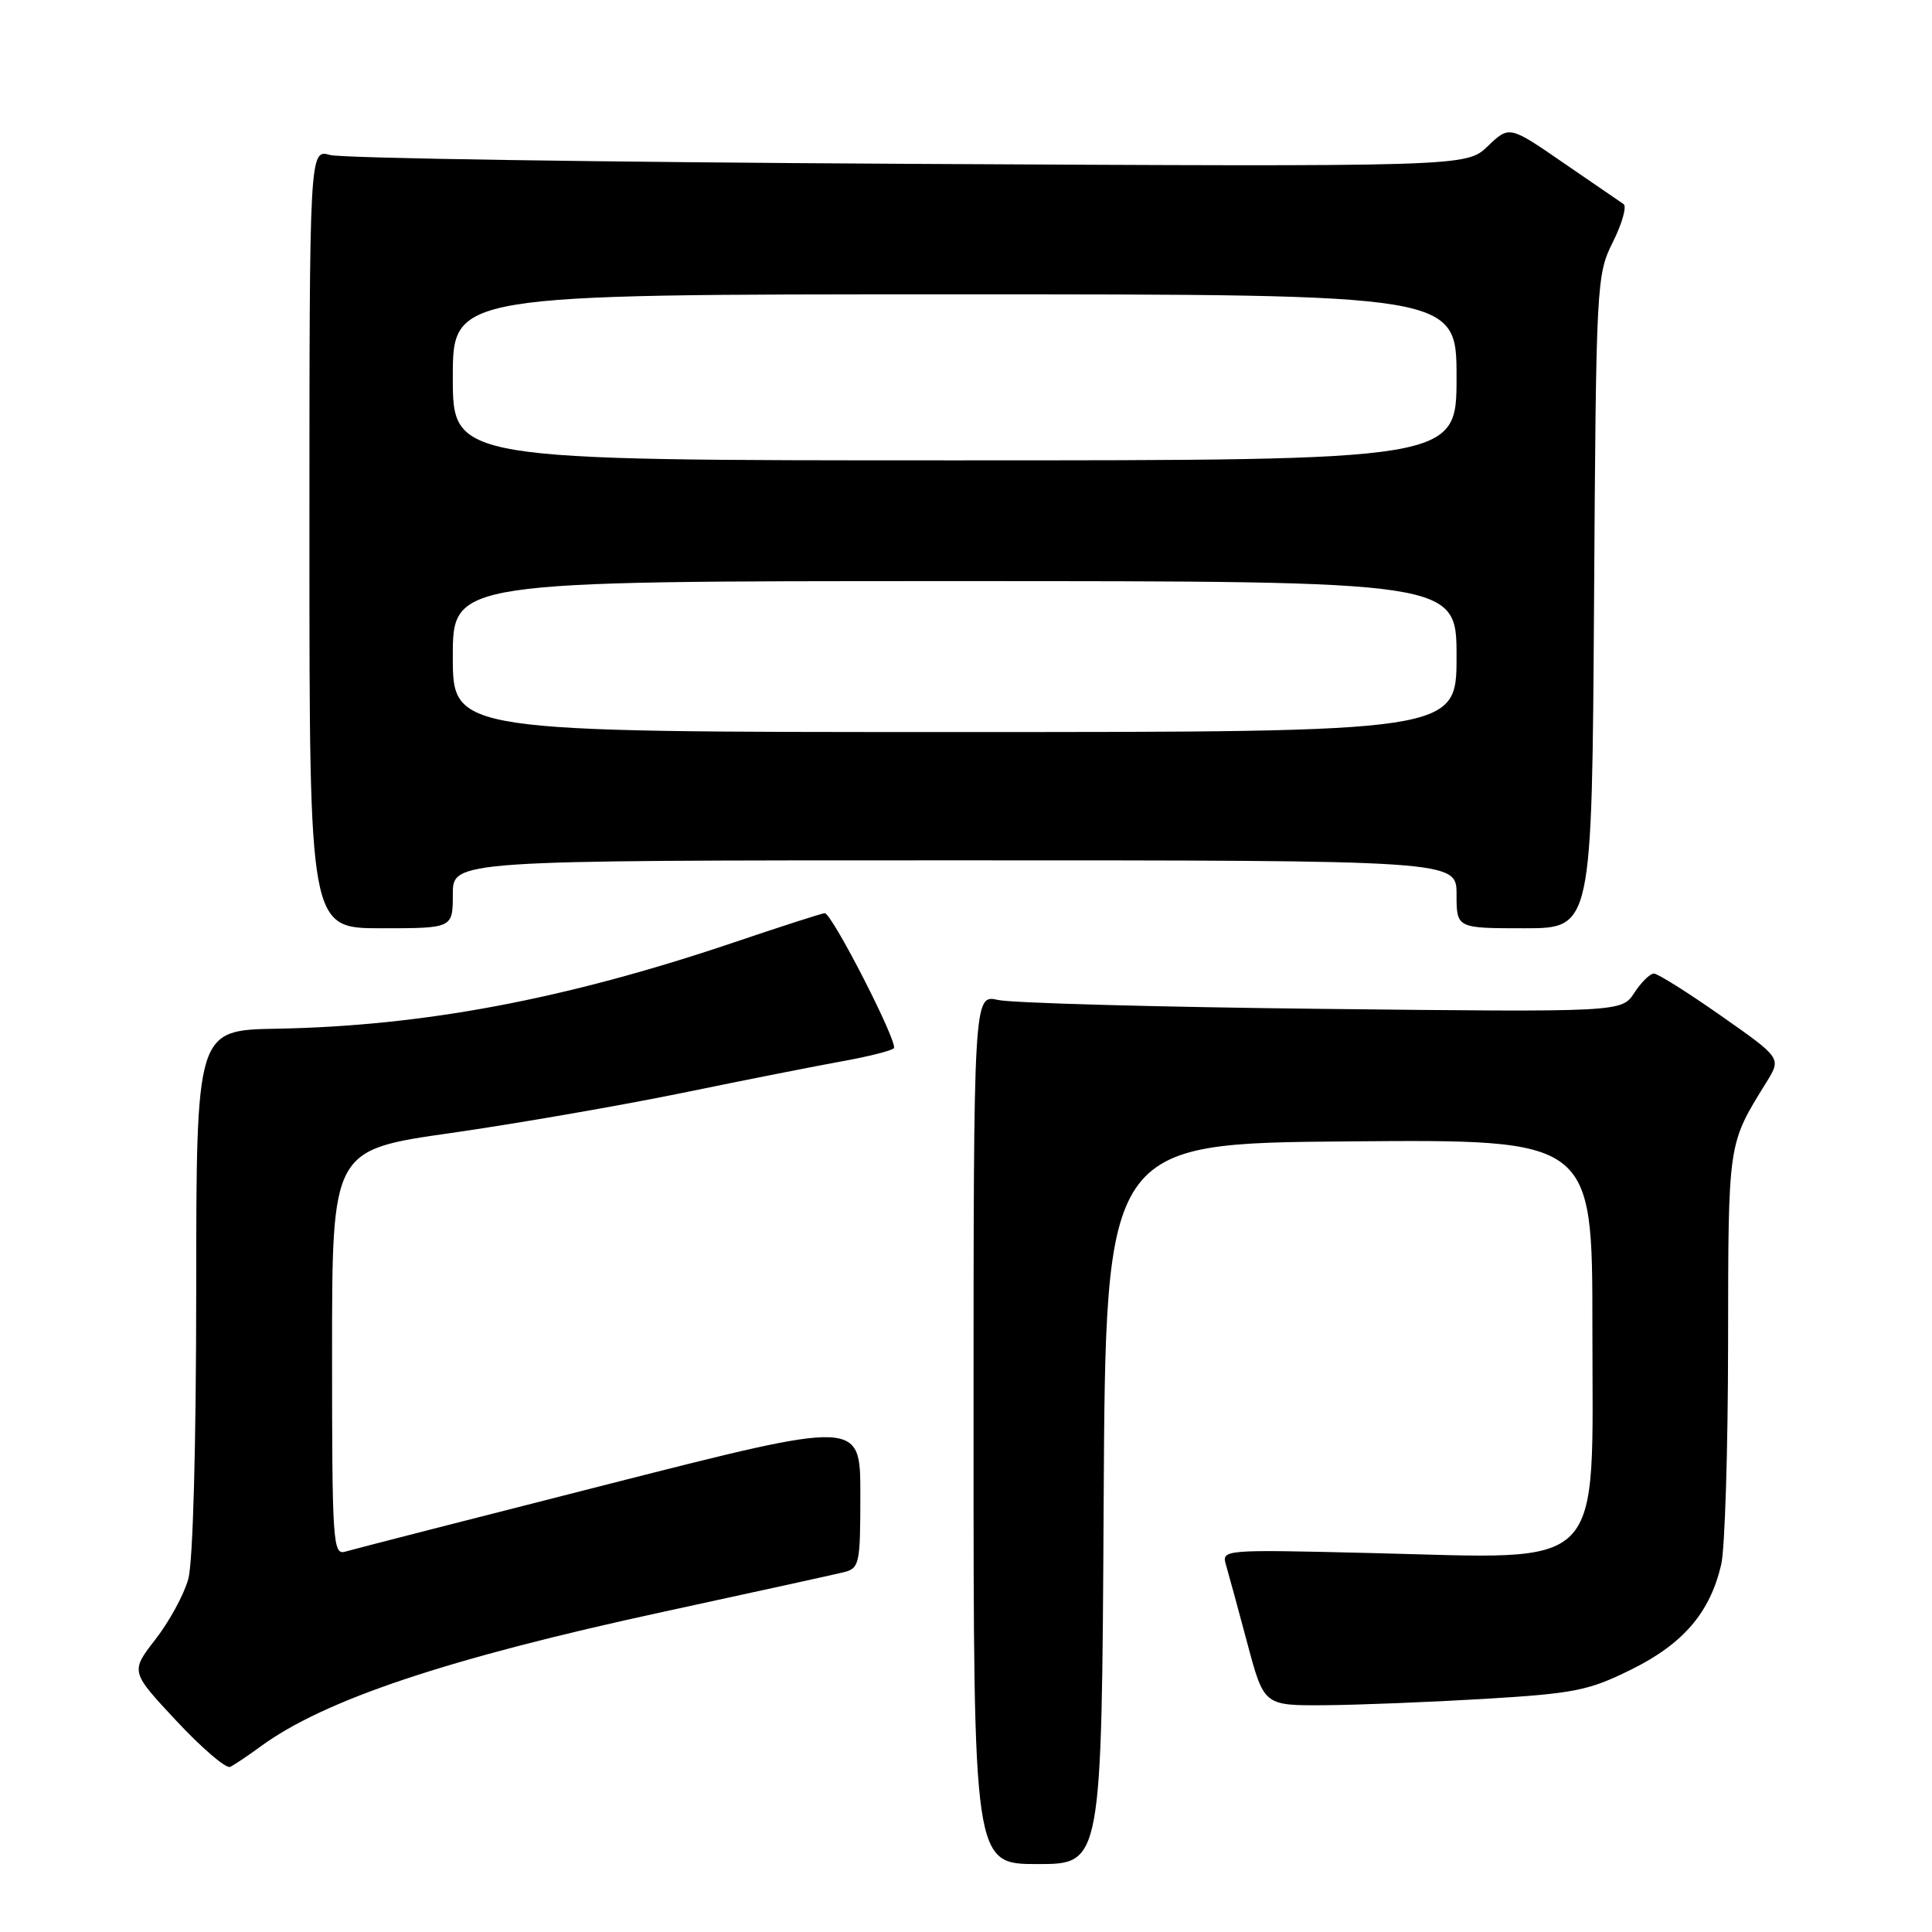 <?xml version="1.0" encoding="UTF-8" standalone="no"?>
<!DOCTYPE svg PUBLIC "-//W3C//DTD SVG 1.1//EN" "http://www.w3.org/Graphics/SVG/1.1/DTD/svg11.dtd" >
<svg xmlns="http://www.w3.org/2000/svg" xmlns:xlink="http://www.w3.org/1999/xlink" version="1.1" viewBox="0 0 256 256">
 <g >
 <path fill="currentColor"
d=" M 146.24 199.25 C 146.50 151.50 146.50 151.50 178.75 151.24 C 211.00 150.97 211.00 150.97 211.00 175.80 C 211.00 208.75 213.15 206.54 181.82 205.79 C 161.91 205.31 161.85 205.31 162.46 207.40 C 162.80 208.56 164.07 213.21 165.28 217.75 C 167.48 226.00 167.48 226.00 175.49 225.95 C 179.90 225.92 189.44 225.54 196.71 225.11 C 208.63 224.39 210.52 224.02 216.21 221.19 C 223.07 217.79 226.59 213.66 228.07 207.30 C 228.56 205.21 228.97 192.03 228.98 178.00 C 229.01 151.02 228.91 151.74 234.08 143.37 C 236.04 140.20 236.04 140.20 228.05 134.60 C 223.66 131.52 219.65 129.00 219.15 129.00 C 218.64 129.00 217.47 130.15 216.55 131.56 C 214.87 134.12 214.87 134.12 175.19 133.68 C 153.36 133.44 134.04 132.91 132.25 132.50 C 129.00 131.77 129.00 131.77 129.00 189.39 C 129.00 247.00 129.00 247.00 137.49 247.00 C 145.98 247.00 145.98 247.00 146.24 199.25 Z  M 34.50 231.44 C 42.92 225.24 59.35 219.75 88.00 213.55 C 99.83 210.99 110.51 208.64 111.75 208.34 C 113.89 207.81 114.00 207.32 114.00 197.97 C 114.00 188.16 114.00 188.16 80.75 196.62 C 62.46 201.27 46.71 205.31 45.75 205.60 C 44.11 206.10 44.00 204.39 44.00 179.25 C 44.00 152.37 44.00 152.37 59.75 150.13 C 68.41 148.89 82.25 146.49 90.50 144.80 C 98.75 143.10 108.28 141.22 111.67 140.61 C 115.06 140.00 118.11 139.23 118.44 138.90 C 119.07 138.26 110.24 121.00 109.28 121.00 C 108.97 121.00 103.49 122.76 97.11 124.92 C 74.89 132.42 56.07 135.96 36.63 136.31 C 26.01 136.50 26.01 136.50 26.00 171.00 C 25.99 191.66 25.57 206.99 24.95 209.22 C 24.39 211.27 22.43 214.87 20.60 217.22 C 17.28 221.50 17.28 221.50 23.39 228.04 C 26.75 231.64 29.95 234.38 30.50 234.12 C 31.05 233.85 32.85 232.65 34.50 231.44 Z  M 60.00 118.50 C 60.00 114.00 60.00 114.00 126.50 114.00 C 193.00 114.00 193.00 114.00 193.00 118.50 C 193.00 123.00 193.00 123.00 201.97 123.00 C 210.94 123.00 210.94 123.00 211.22 79.75 C 211.49 37.32 211.54 36.42 213.73 32.04 C 214.95 29.59 215.58 27.34 215.13 27.04 C 214.68 26.74 211.09 24.28 207.15 21.57 C 199.99 16.64 199.99 16.64 197.14 19.37 C 194.29 22.10 194.29 22.10 120.40 21.71 C 79.75 21.49 45.26 20.97 43.75 20.54 C 41.00 19.77 41.00 19.77 41.00 71.38 C 41.00 123.00 41.00 123.00 50.50 123.00 C 60.00 123.00 60.00 123.00 60.00 118.50 Z  M 60.00 87.00 C 60.00 77.00 60.00 77.00 126.50 77.00 C 193.00 77.00 193.00 77.00 193.00 87.00 C 193.00 97.00 193.00 97.00 126.50 97.00 C 60.00 97.00 60.00 97.00 60.00 87.00 Z  M 60.00 50.00 C 60.00 39.00 60.00 39.00 126.50 39.00 C 193.00 39.00 193.00 39.00 193.00 50.00 C 193.00 61.00 193.00 61.00 126.50 61.00 C 60.00 61.00 60.00 61.00 60.00 50.00 Z "/>
</g>
</svg>